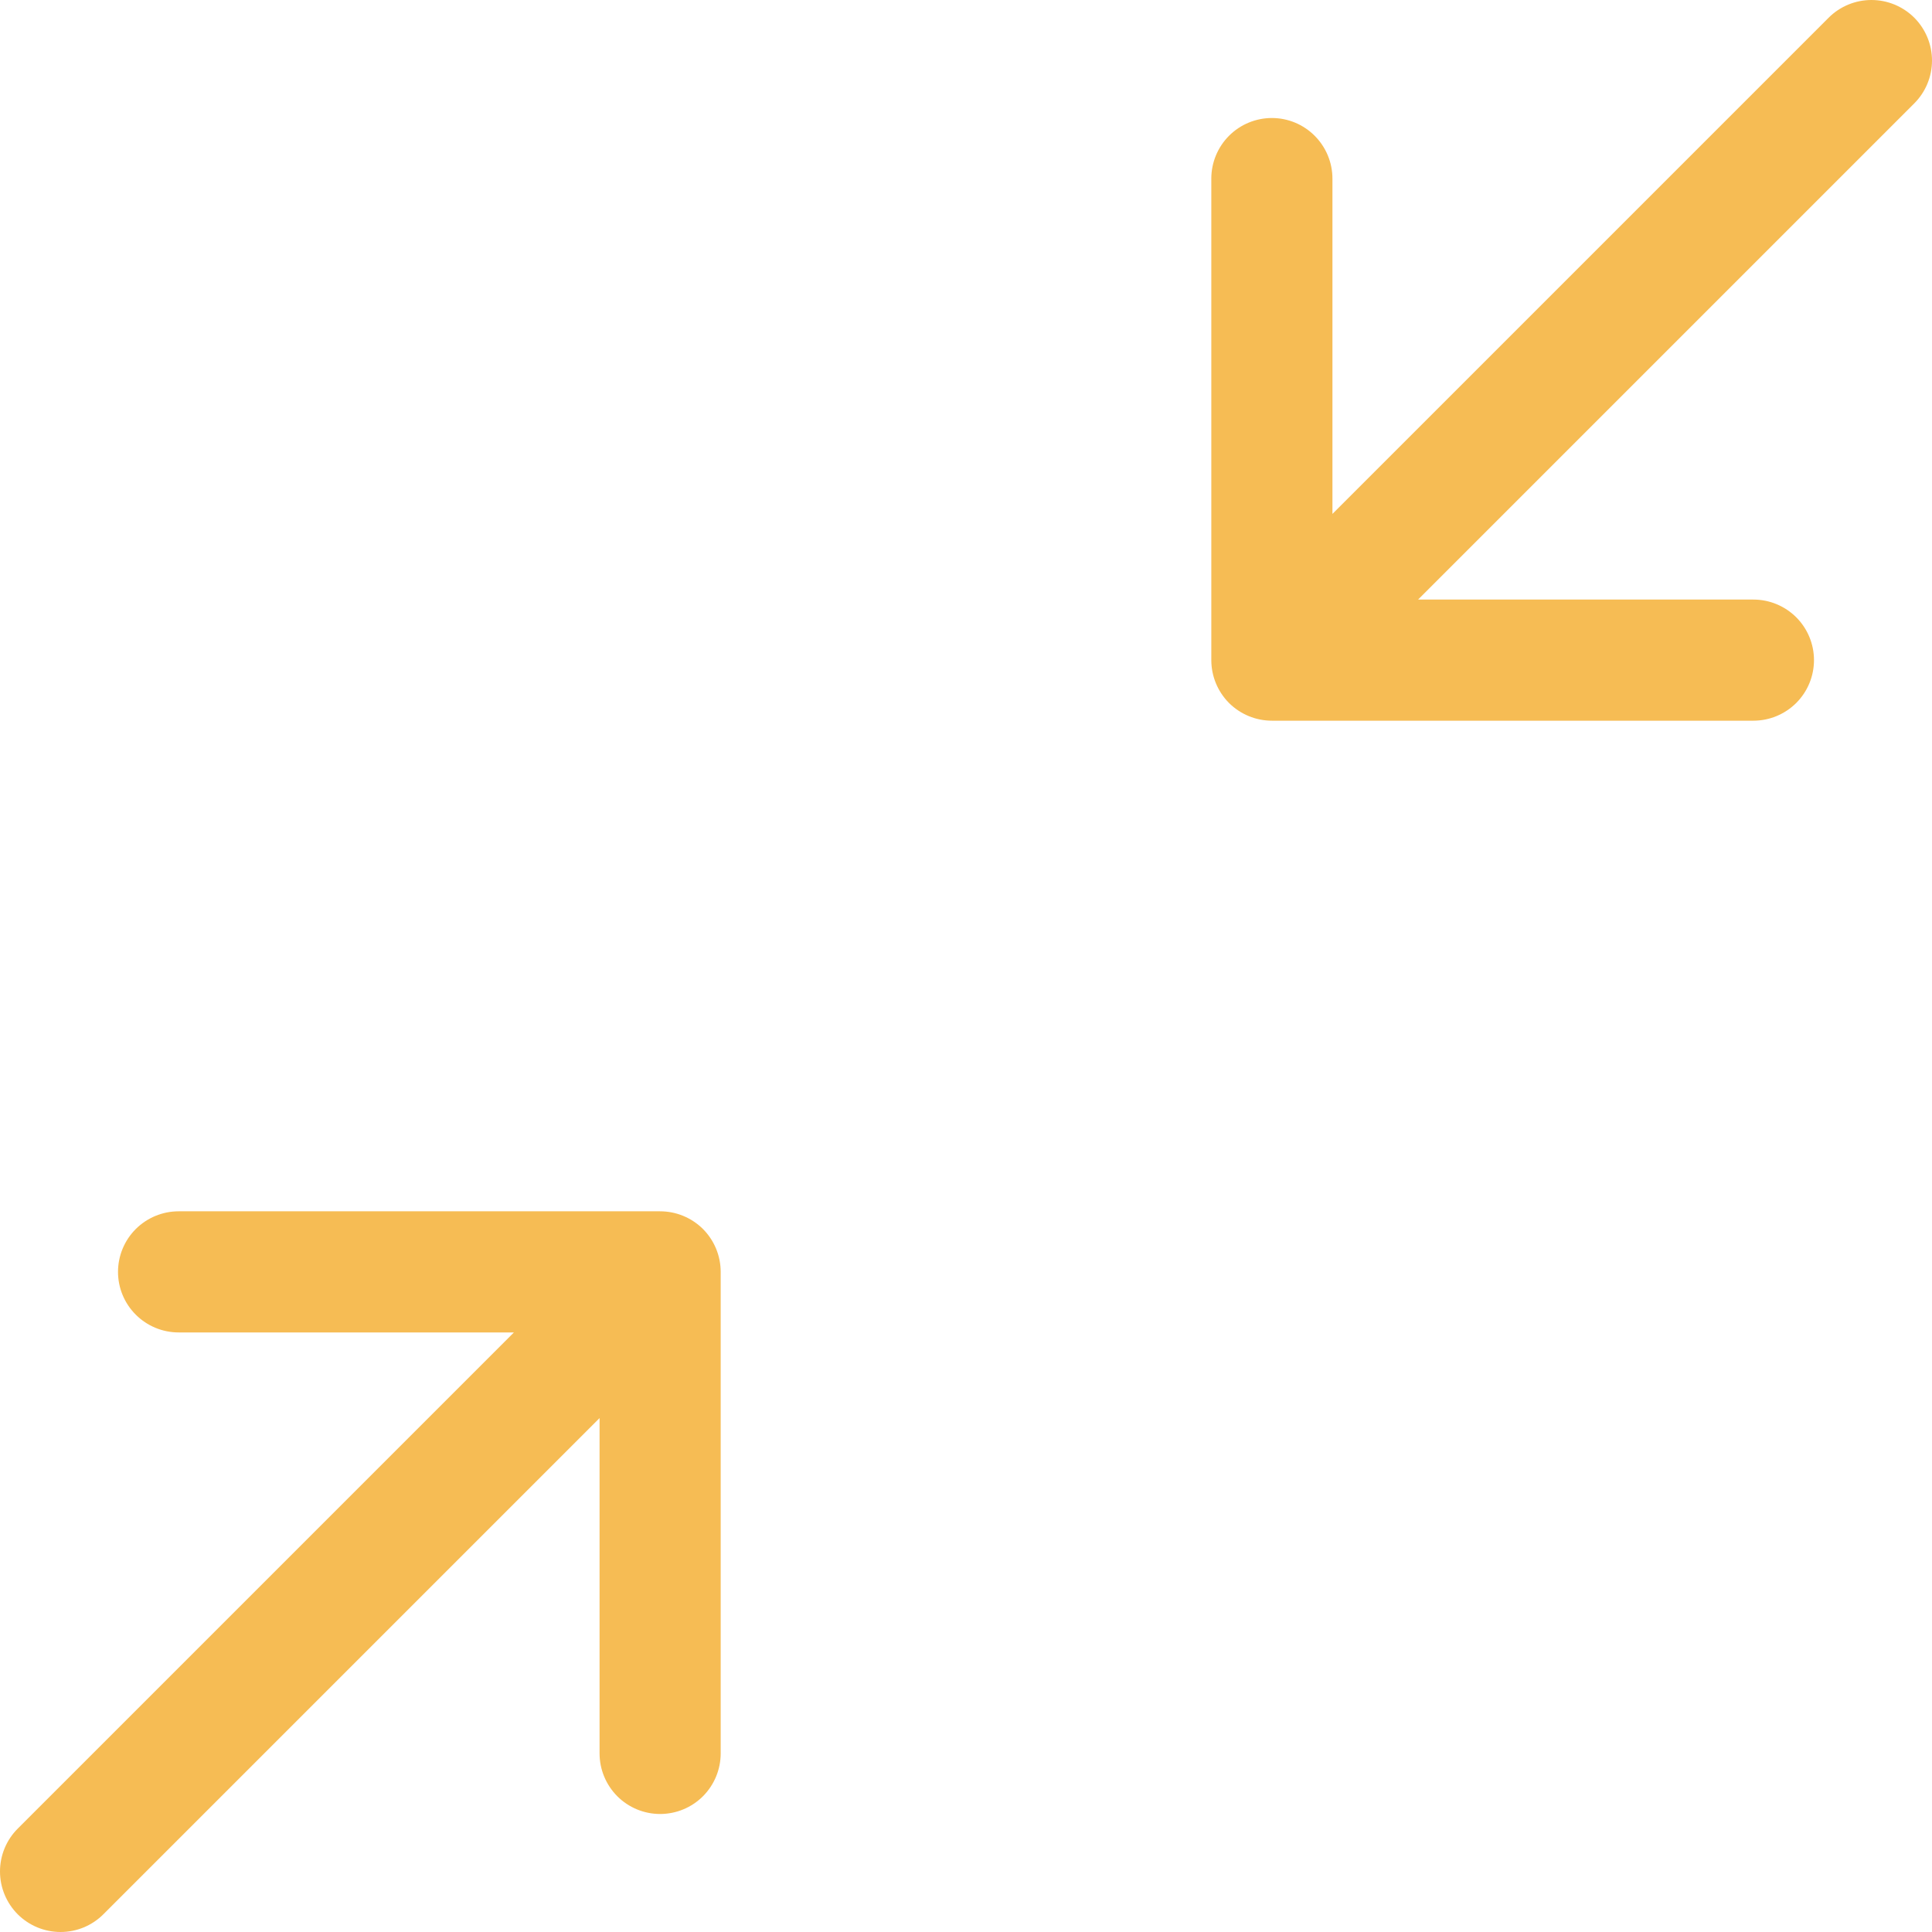 <svg width="36" height="36" viewBox="0 0 36 36" fill="none" xmlns="http://www.w3.org/2000/svg">
<path fill-rule="evenodd" clip-rule="evenodd" d="M0.33 35.67C0.542 35.881 0.829 36 1.128 36C1.428 36 1.715 35.881 1.926 35.67L11.172 26.424V32.672C11.172 32.971 11.291 33.258 11.502 33.47C11.714 33.682 12.001 33.801 12.3 33.801C12.6 33.801 12.887 33.682 13.099 33.47C13.31 33.258 13.429 32.971 13.429 32.672V23.7C13.429 23.4 13.31 23.113 13.099 22.901C12.887 22.69 12.6 22.571 12.3 22.571H3.328C3.029 22.571 2.742 22.69 2.53 22.901C2.318 23.113 2.199 23.4 2.199 23.7C2.199 23.999 2.318 24.286 2.53 24.497C2.742 24.709 3.029 24.828 3.328 24.828H9.576L0.33 34.074C0.119 34.285 0 34.572 0 34.872C0 35.171 0.119 35.458 0.33 35.67ZM35.67 0.33C35.458 0.119 35.171 0 34.872 0C34.572 0 34.285 0.119 34.074 0.33L24.828 9.576V3.328C24.828 3.029 24.709 2.742 24.497 2.53C24.286 2.318 23.999 2.199 23.7 2.199C23.4 2.199 23.113 2.318 22.901 2.53C22.69 2.742 22.571 3.029 22.571 3.328V12.3C22.571 12.6 22.69 12.887 22.901 13.099C23.113 13.31 23.4 13.429 23.7 13.429H32.672C32.971 13.429 33.258 13.31 33.47 13.099C33.682 12.887 33.801 12.6 33.801 12.3C33.801 12.001 33.682 11.714 33.47 11.502C33.258 11.291 32.971 11.172 32.672 11.172H26.424L35.67 1.926C35.881 1.715 36 1.428 36 1.128C36 0.829 35.881 0.542 35.67 0.33Z" fill="#F6BC54"/>
</svg>

